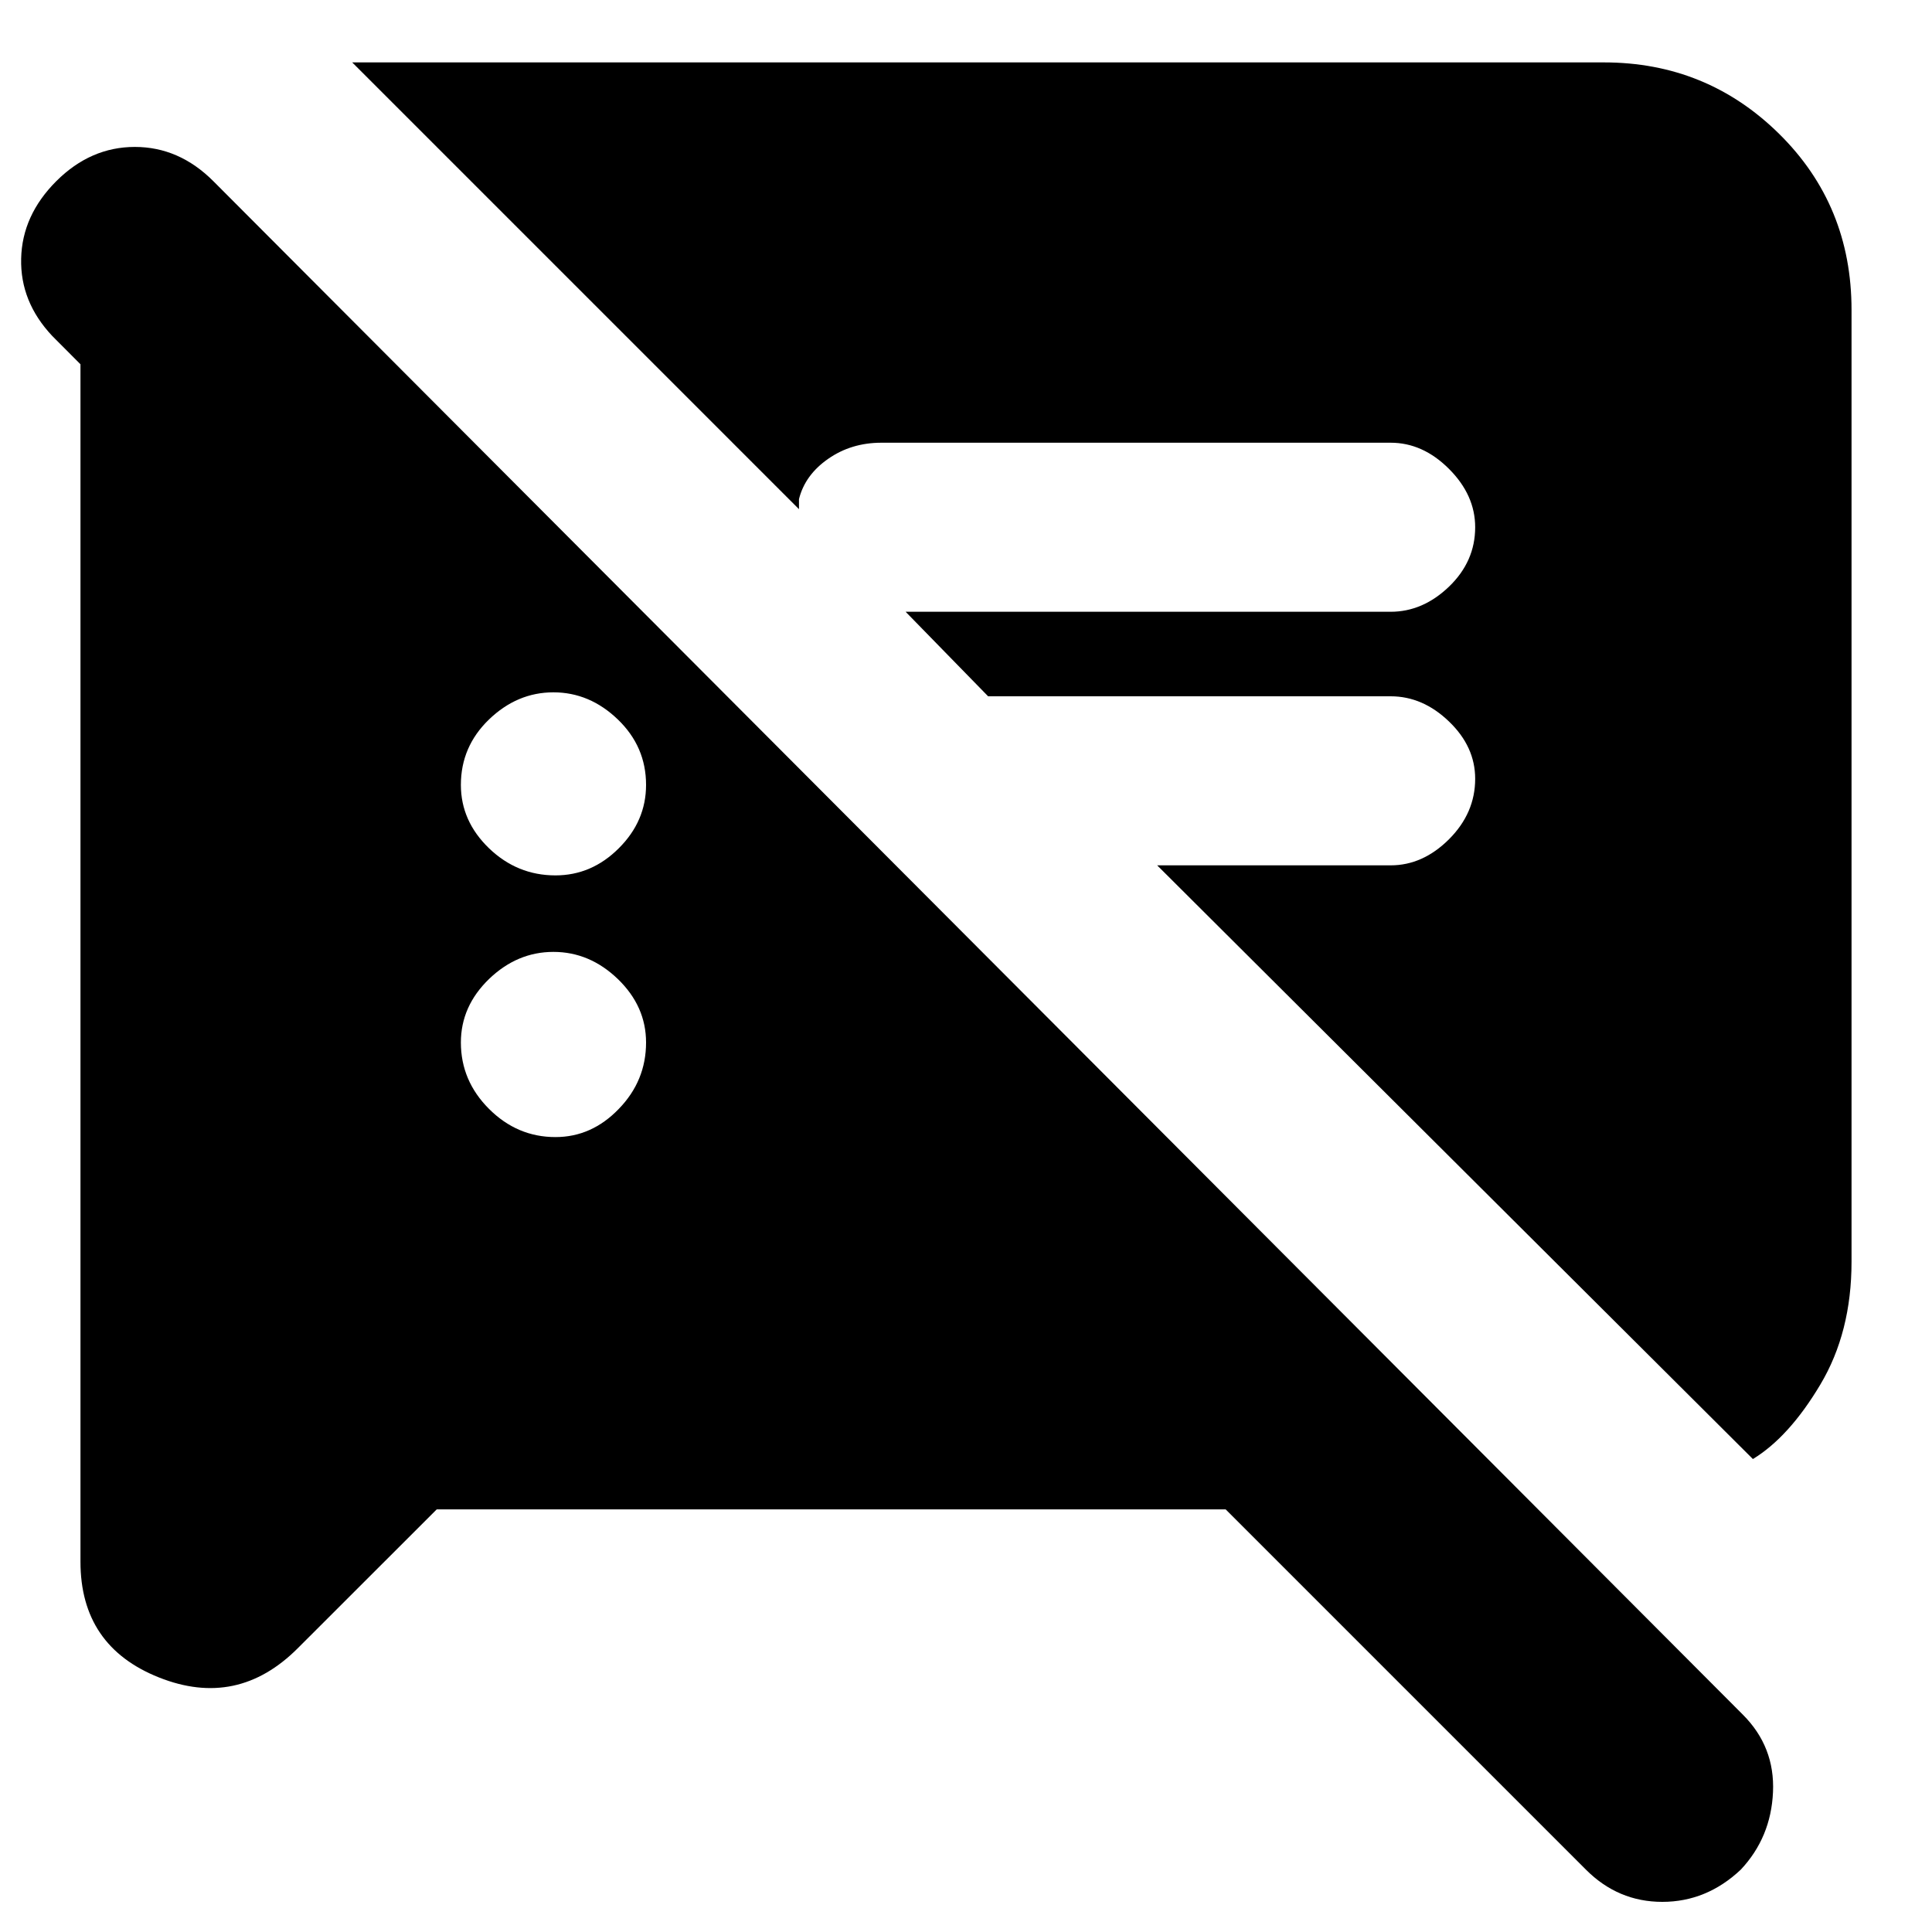 <svg xmlns="http://www.w3.org/2000/svg" height="20" width="20"><path d="M4.521 15.625 3.083 17.062Q2.458 17.688 1.646 17.365Q0.833 17.042 0.833 16.167V3.771L0.542 3.479Q0.208 3.125 0.219 2.677Q0.229 2.229 0.583 1.875Q0.938 1.521 1.396 1.521Q1.854 1.521 2.208 1.875L18.042 17.75Q18.375 18.083 18.354 18.552Q18.333 19.021 18.021 19.354Q17.667 19.688 17.208 19.688Q16.75 19.688 16.417 19.354L12.688 15.625ZM18.146 15.104 11.979 8.958H14.396Q14.729 8.958 15 8.688Q15.271 8.417 15.271 8.062Q15.271 7.729 15 7.469Q14.729 7.208 14.396 7.208H10.229L9.375 6.333H14.396Q14.729 6.333 15 6.073Q15.271 5.812 15.271 5.458Q15.271 5.125 15 4.854Q14.729 4.583 14.396 4.583H9.125Q8.812 4.583 8.573 4.75Q8.333 4.917 8.271 5.167V5.271L3.646 0.646H16.604Q17.667 0.646 18.417 1.385Q19.167 2.125 19.167 3.208V13.062Q19.167 13.792 18.844 14.333Q18.521 14.875 18.146 15.104ZM5.75 11.771Q6.125 11.771 6.406 11.479Q6.688 11.188 6.688 10.792Q6.688 10.417 6.396 10.135Q6.104 9.854 5.729 9.854Q5.354 9.854 5.062 10.135Q4.771 10.417 4.771 10.792Q4.771 11.188 5.062 11.479Q5.354 11.771 5.75 11.771ZM5.75 9.062Q6.125 9.062 6.406 8.781Q6.688 8.5 6.688 8.125Q6.688 7.729 6.396 7.448Q6.104 7.167 5.729 7.167Q5.354 7.167 5.062 7.448Q4.771 7.729 4.771 8.125Q4.771 8.5 5.062 8.781Q5.354 9.062 5.75 9.062Z"/></svg>